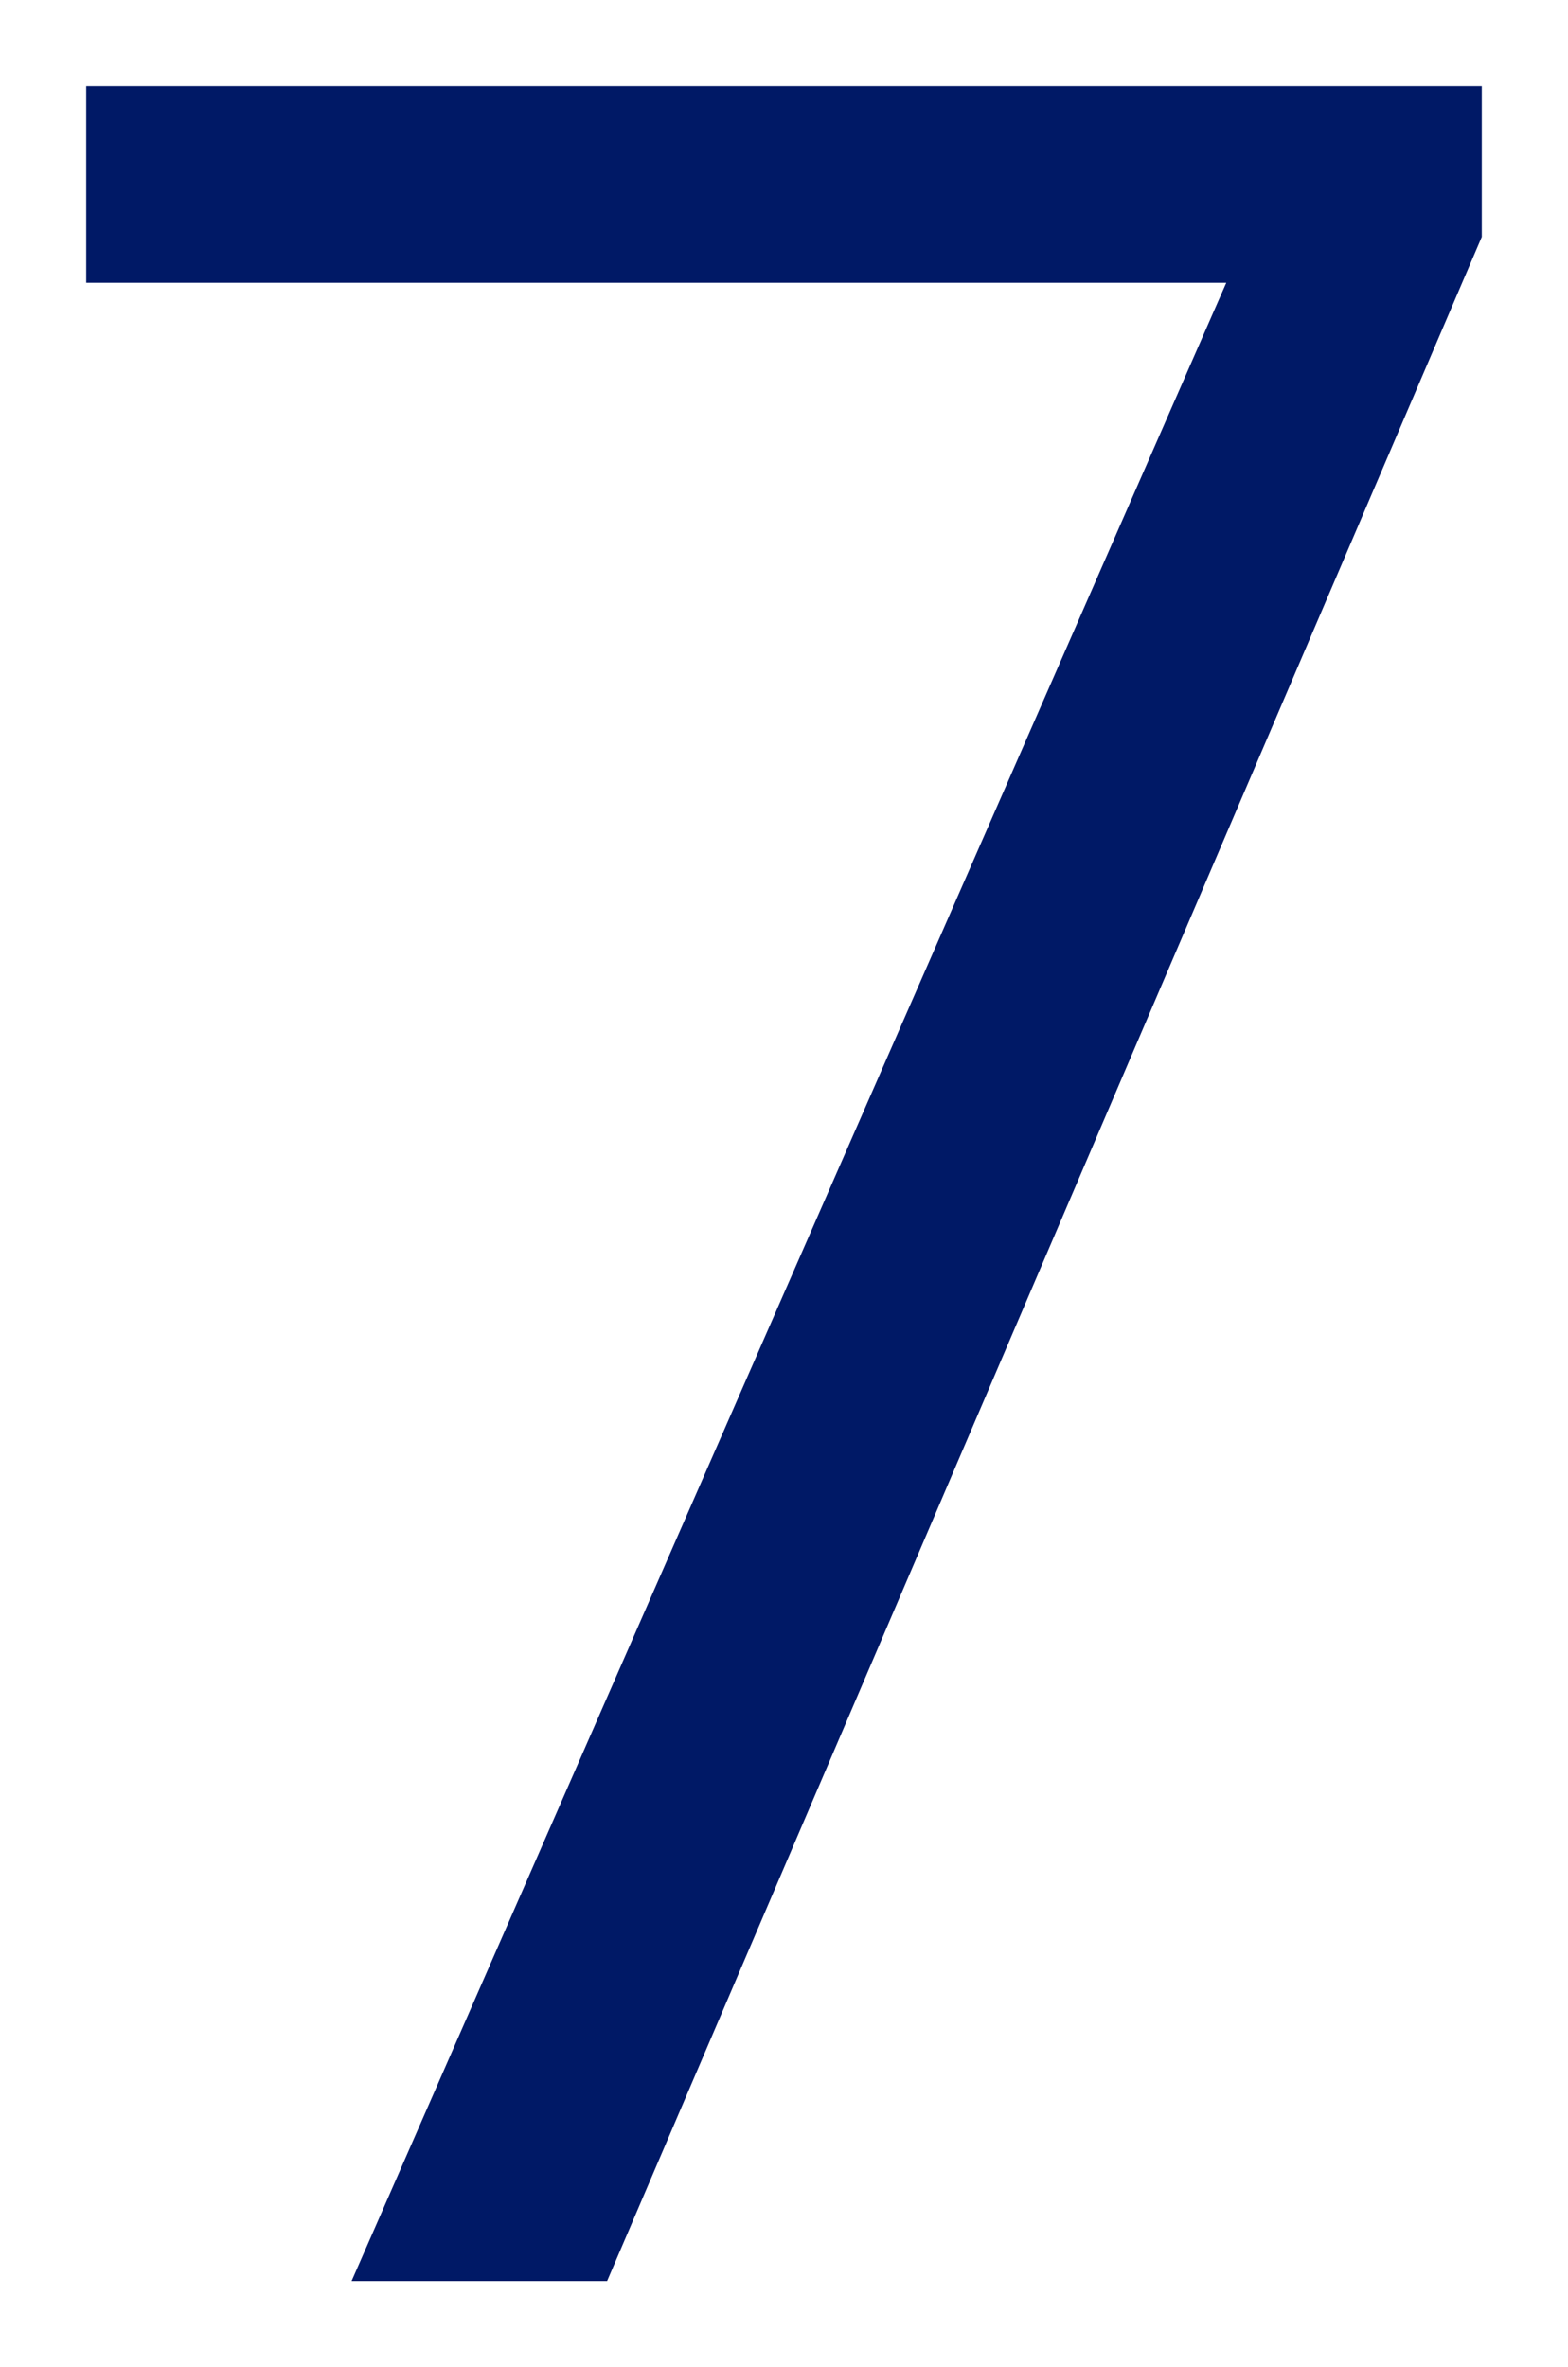 <svg xmlns="http://www.w3.org/2000/svg" xmlns:xlink="http://www.w3.org/1999/xlink" version="1.1" width="9.094" height="13.73" viewBox="0.421 0.132 9.094 13.73">
  <!-- Exported by Scratch - http://scratch.mit.edu/ -->
  <path id="ID0.6001761215738952" fill="#001966" opacity="1" d="M 2.46 13.362 L 3.942 13.362 L 9.015 1.506 L 9.015 0.632 L 0.921 0.632 L 0.921 1.772 L 7.533 1.772 L 2.46 13.362 Z " stroke-width="1"/>
</svg>